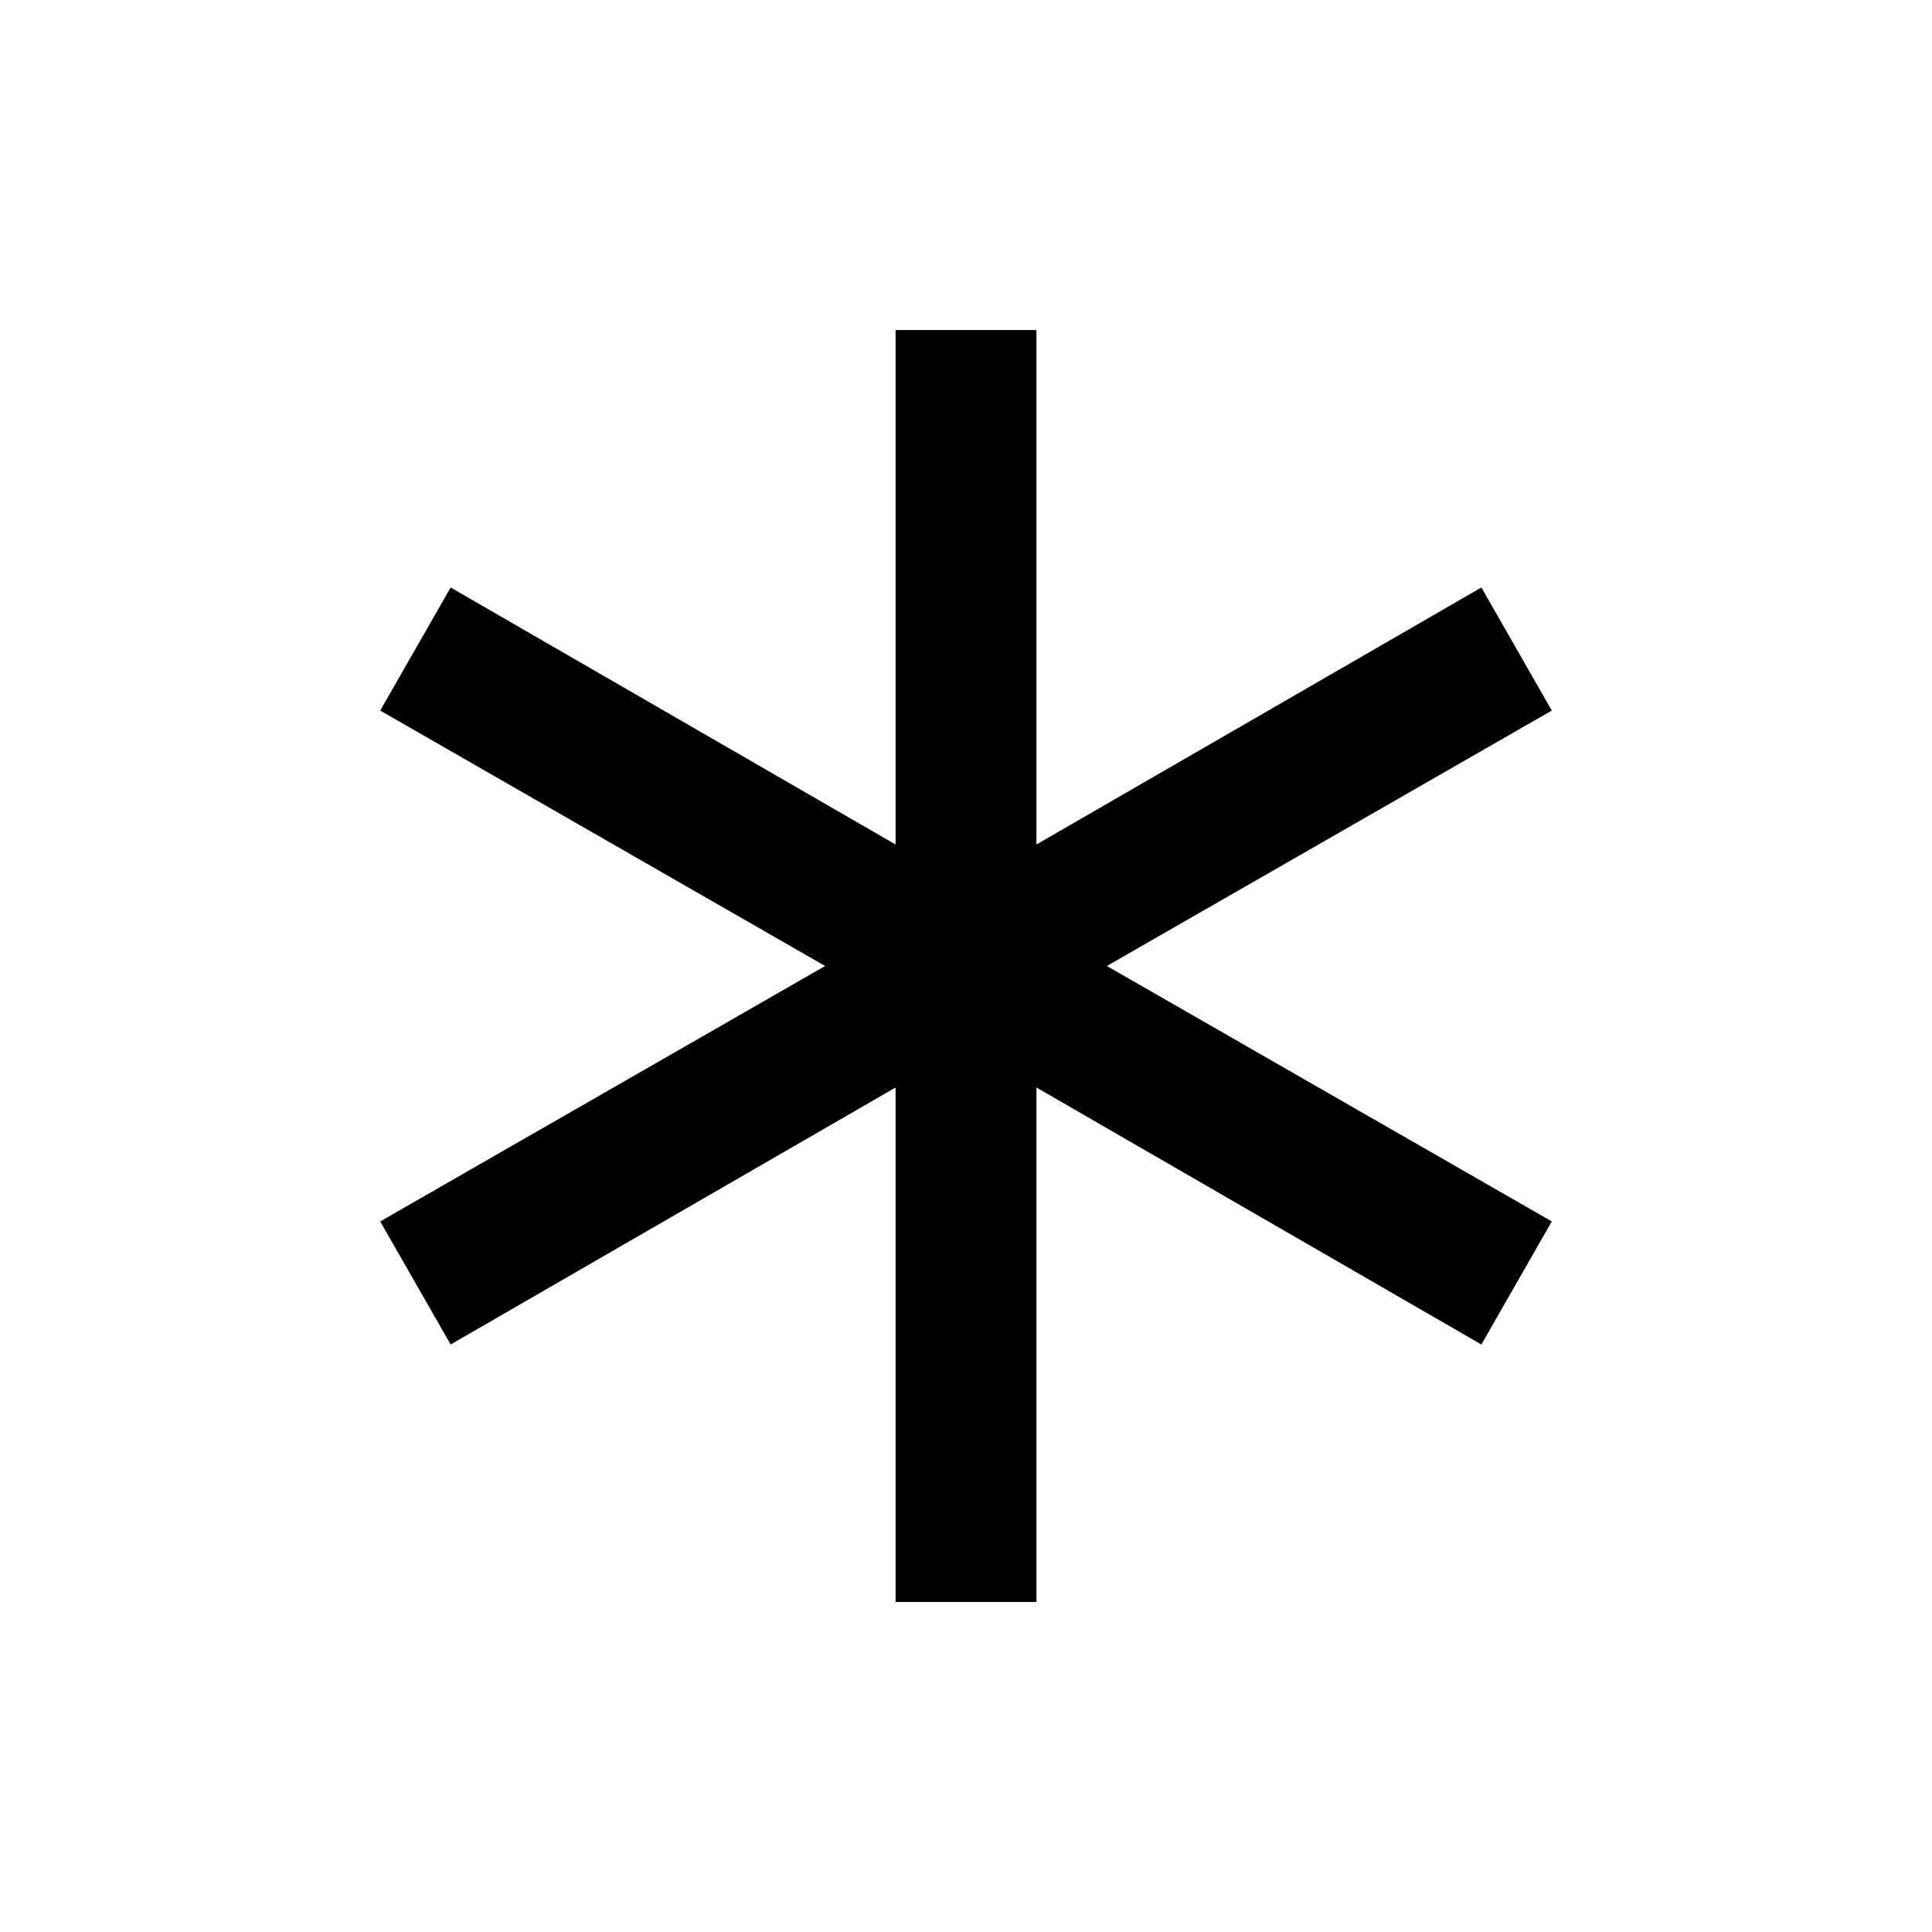 <svg xmlns="http://www.w3.org/2000/svg" height="20" viewBox="0 -960 960 960" width="20"><path d="M445-164v-255.62l-221.08 127.7-35-61.16L410-480 188.92-606.92l35-61.16L445-540.38V-796h70v255.62l221.08-127.7 35 61.16L550-480l221.08 126.92-35 61.16L515-419.62V-164h-70Z"/></svg>